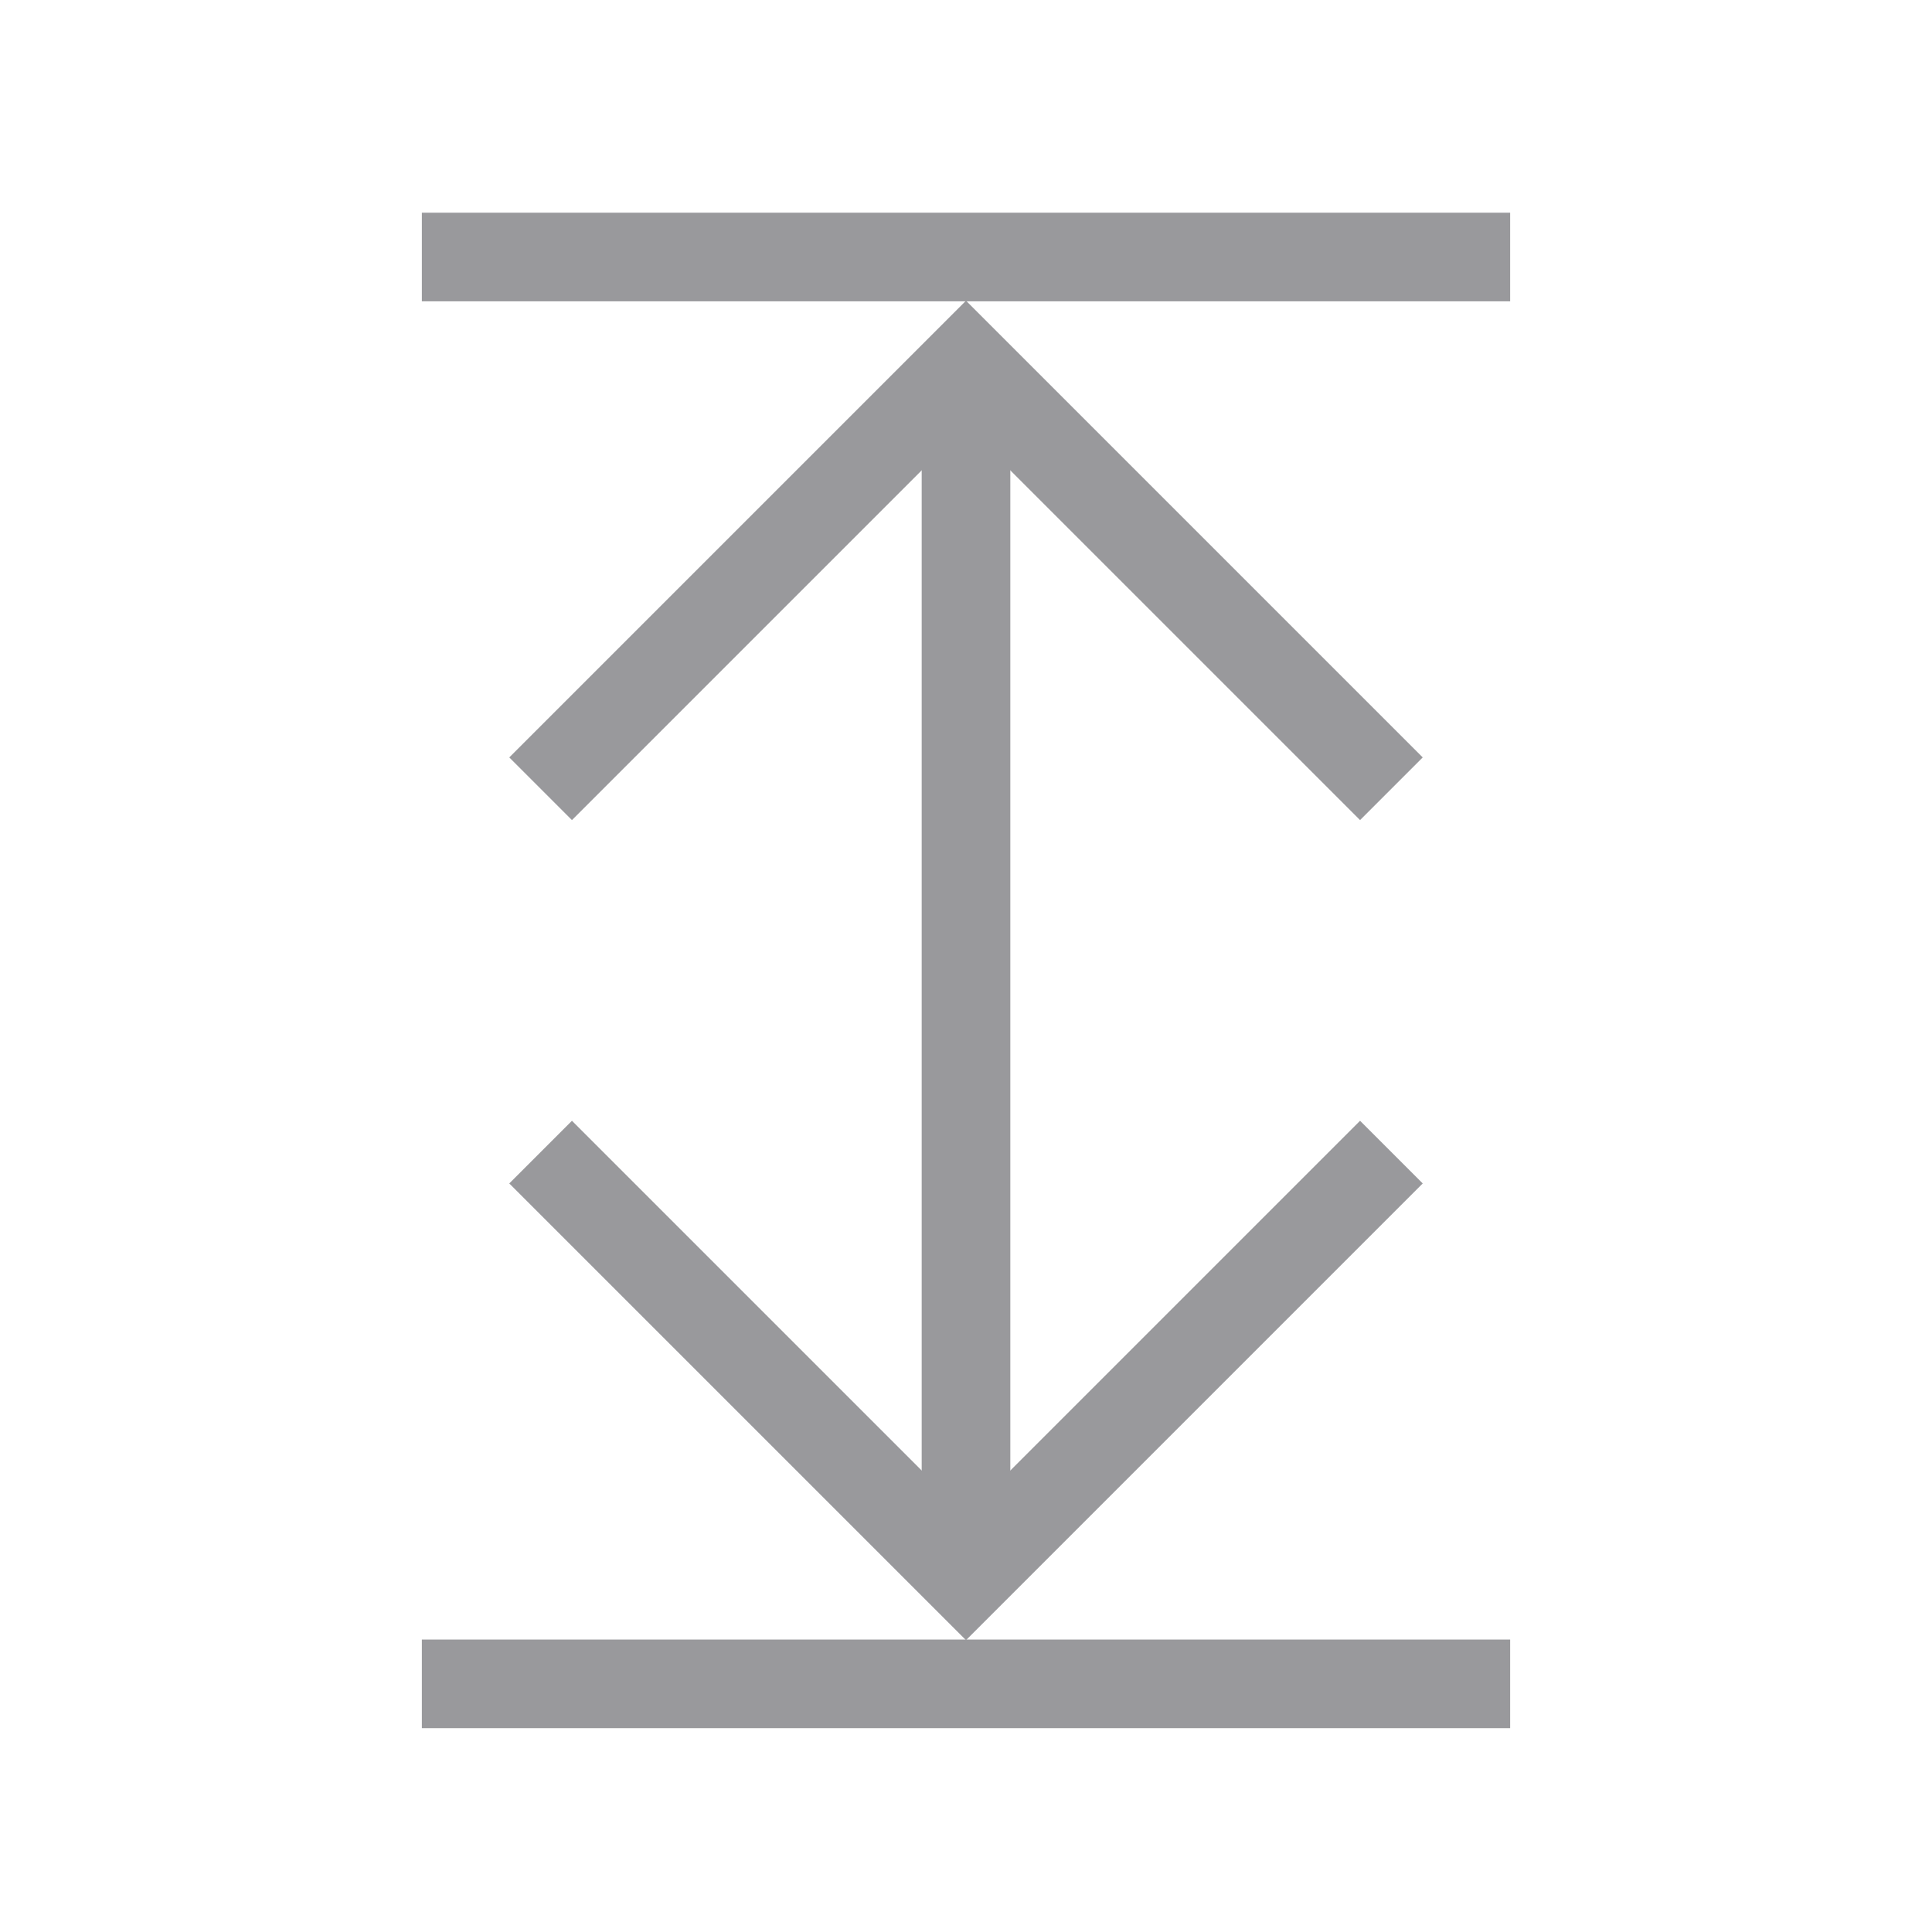 <?xml version="1.0" encoding="utf-8"?>
<!-- Generator: Adobe Illustrator 25.0.0, SVG Export Plug-In . SVG Version: 6.00 Build 0)  -->
<svg version="1.1" id="Layer_1" xmlns="http://www.w3.org/2000/svg" xmlns:xlink="http://www.w3.org/1999/xlink" x="0px" y="0px"
	 viewBox="0 0 109 109" style="enable-background:new 0 0 109 109;" xml:space="preserve">
<style type="text/css">
	.st0{fill:none;stroke:#99999C;stroke-width:5;stroke-miterlimit:10;}
	.st1{fill:none;}
</style>
<line class="st0" x1="23.8" y1="14.5" x2="85.2" y2="14.5"/>
<line class="st0" x1="23.8" y1="95" x2="85.2" y2="95"/>
<line class="st0" x1="54.5" y1="21.1" x2="54.5" y2="86.9"/>
<polyline class="st0" points="30.5,44.5 54.5,20.5 78.5,44.5 "/>
<polyline class="st0" points="78.5,65 54.5,89 30.5,65 "/>
<rect class="st1" width="109" height="109"/>
</svg>
